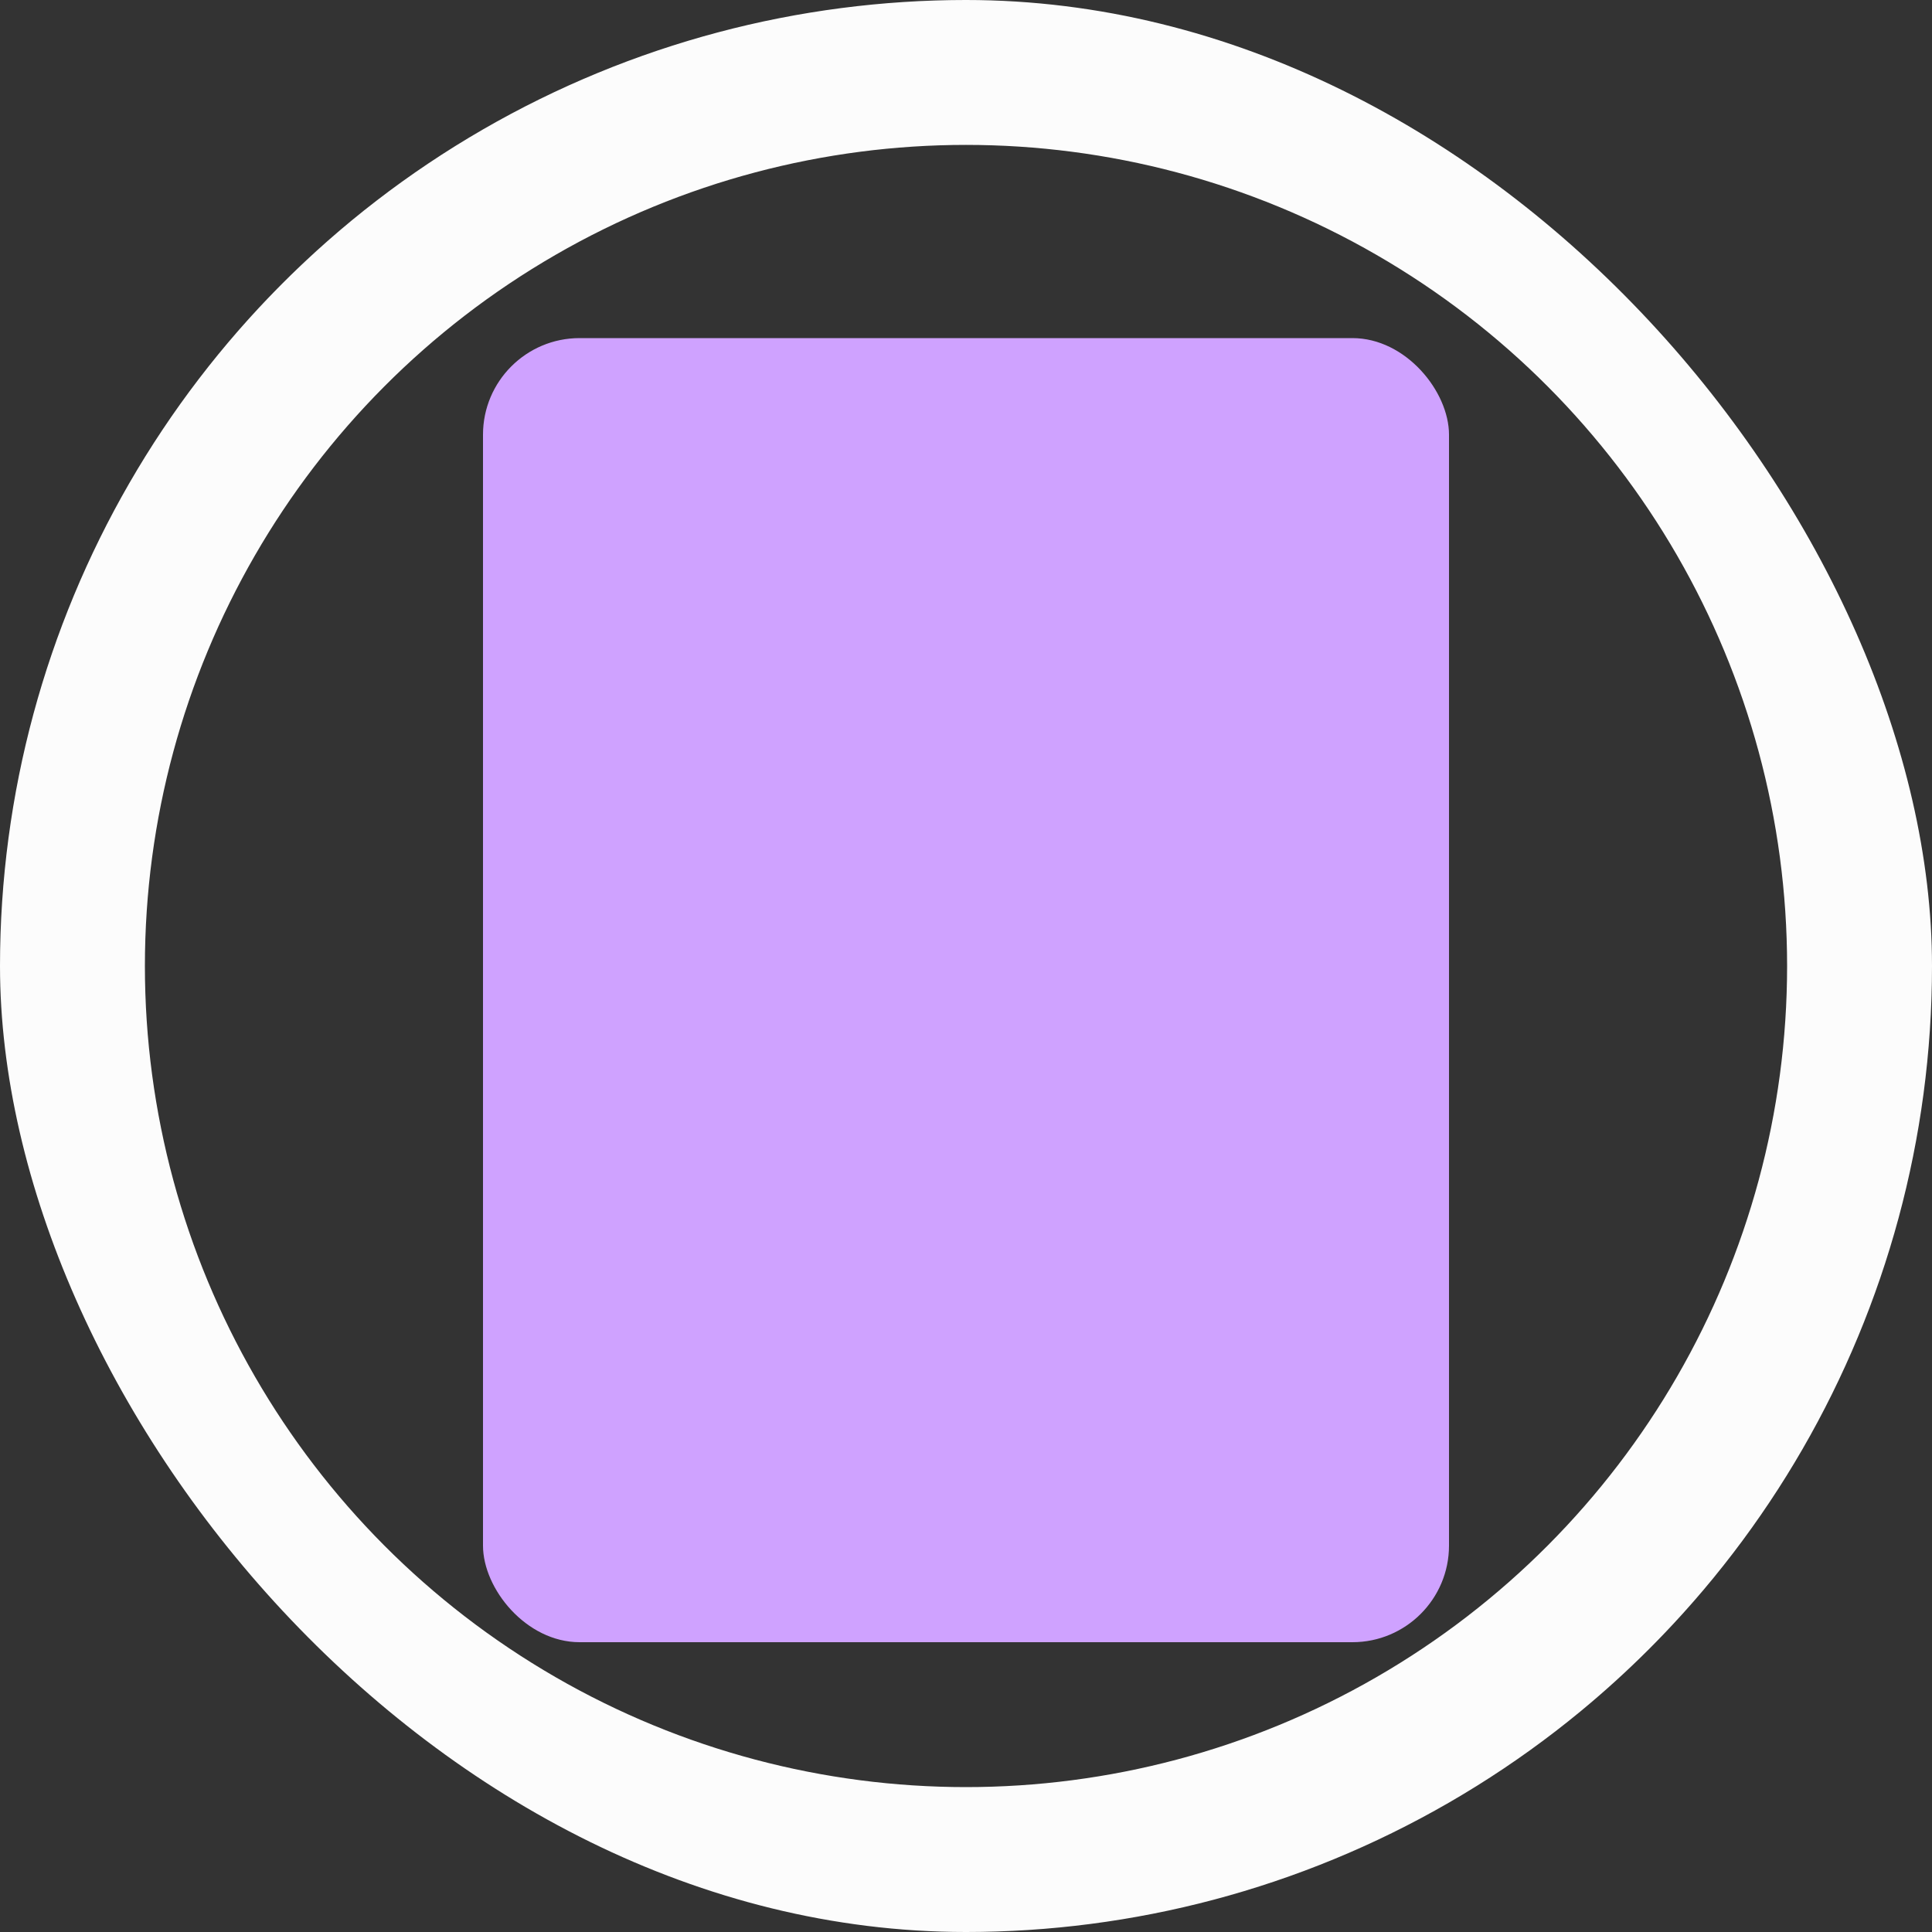 <svg width="40" height="40" viewBox="0 0 40 40" fill="none" xmlns="http://www.w3.org/2000/svg">
<rect x="0" y="0" width="40" height="40" fill="#333333" stroke="none"/>
<g clip-path="url(#clip0_1131_5314)">
<circle cx="20" cy="20" r="18.5" stroke="#FCFCFC" stroke-width="3"/>
<rect x="10" y="7" width="20" height="27" rx="2" fill="#CFA2FF"/>
</g>
<defs>
<clipPath id="clip0_1131_5314">
<rect width="40" height="40" rx="20" fill="white"/>
</clipPath>
</defs>
</svg>
